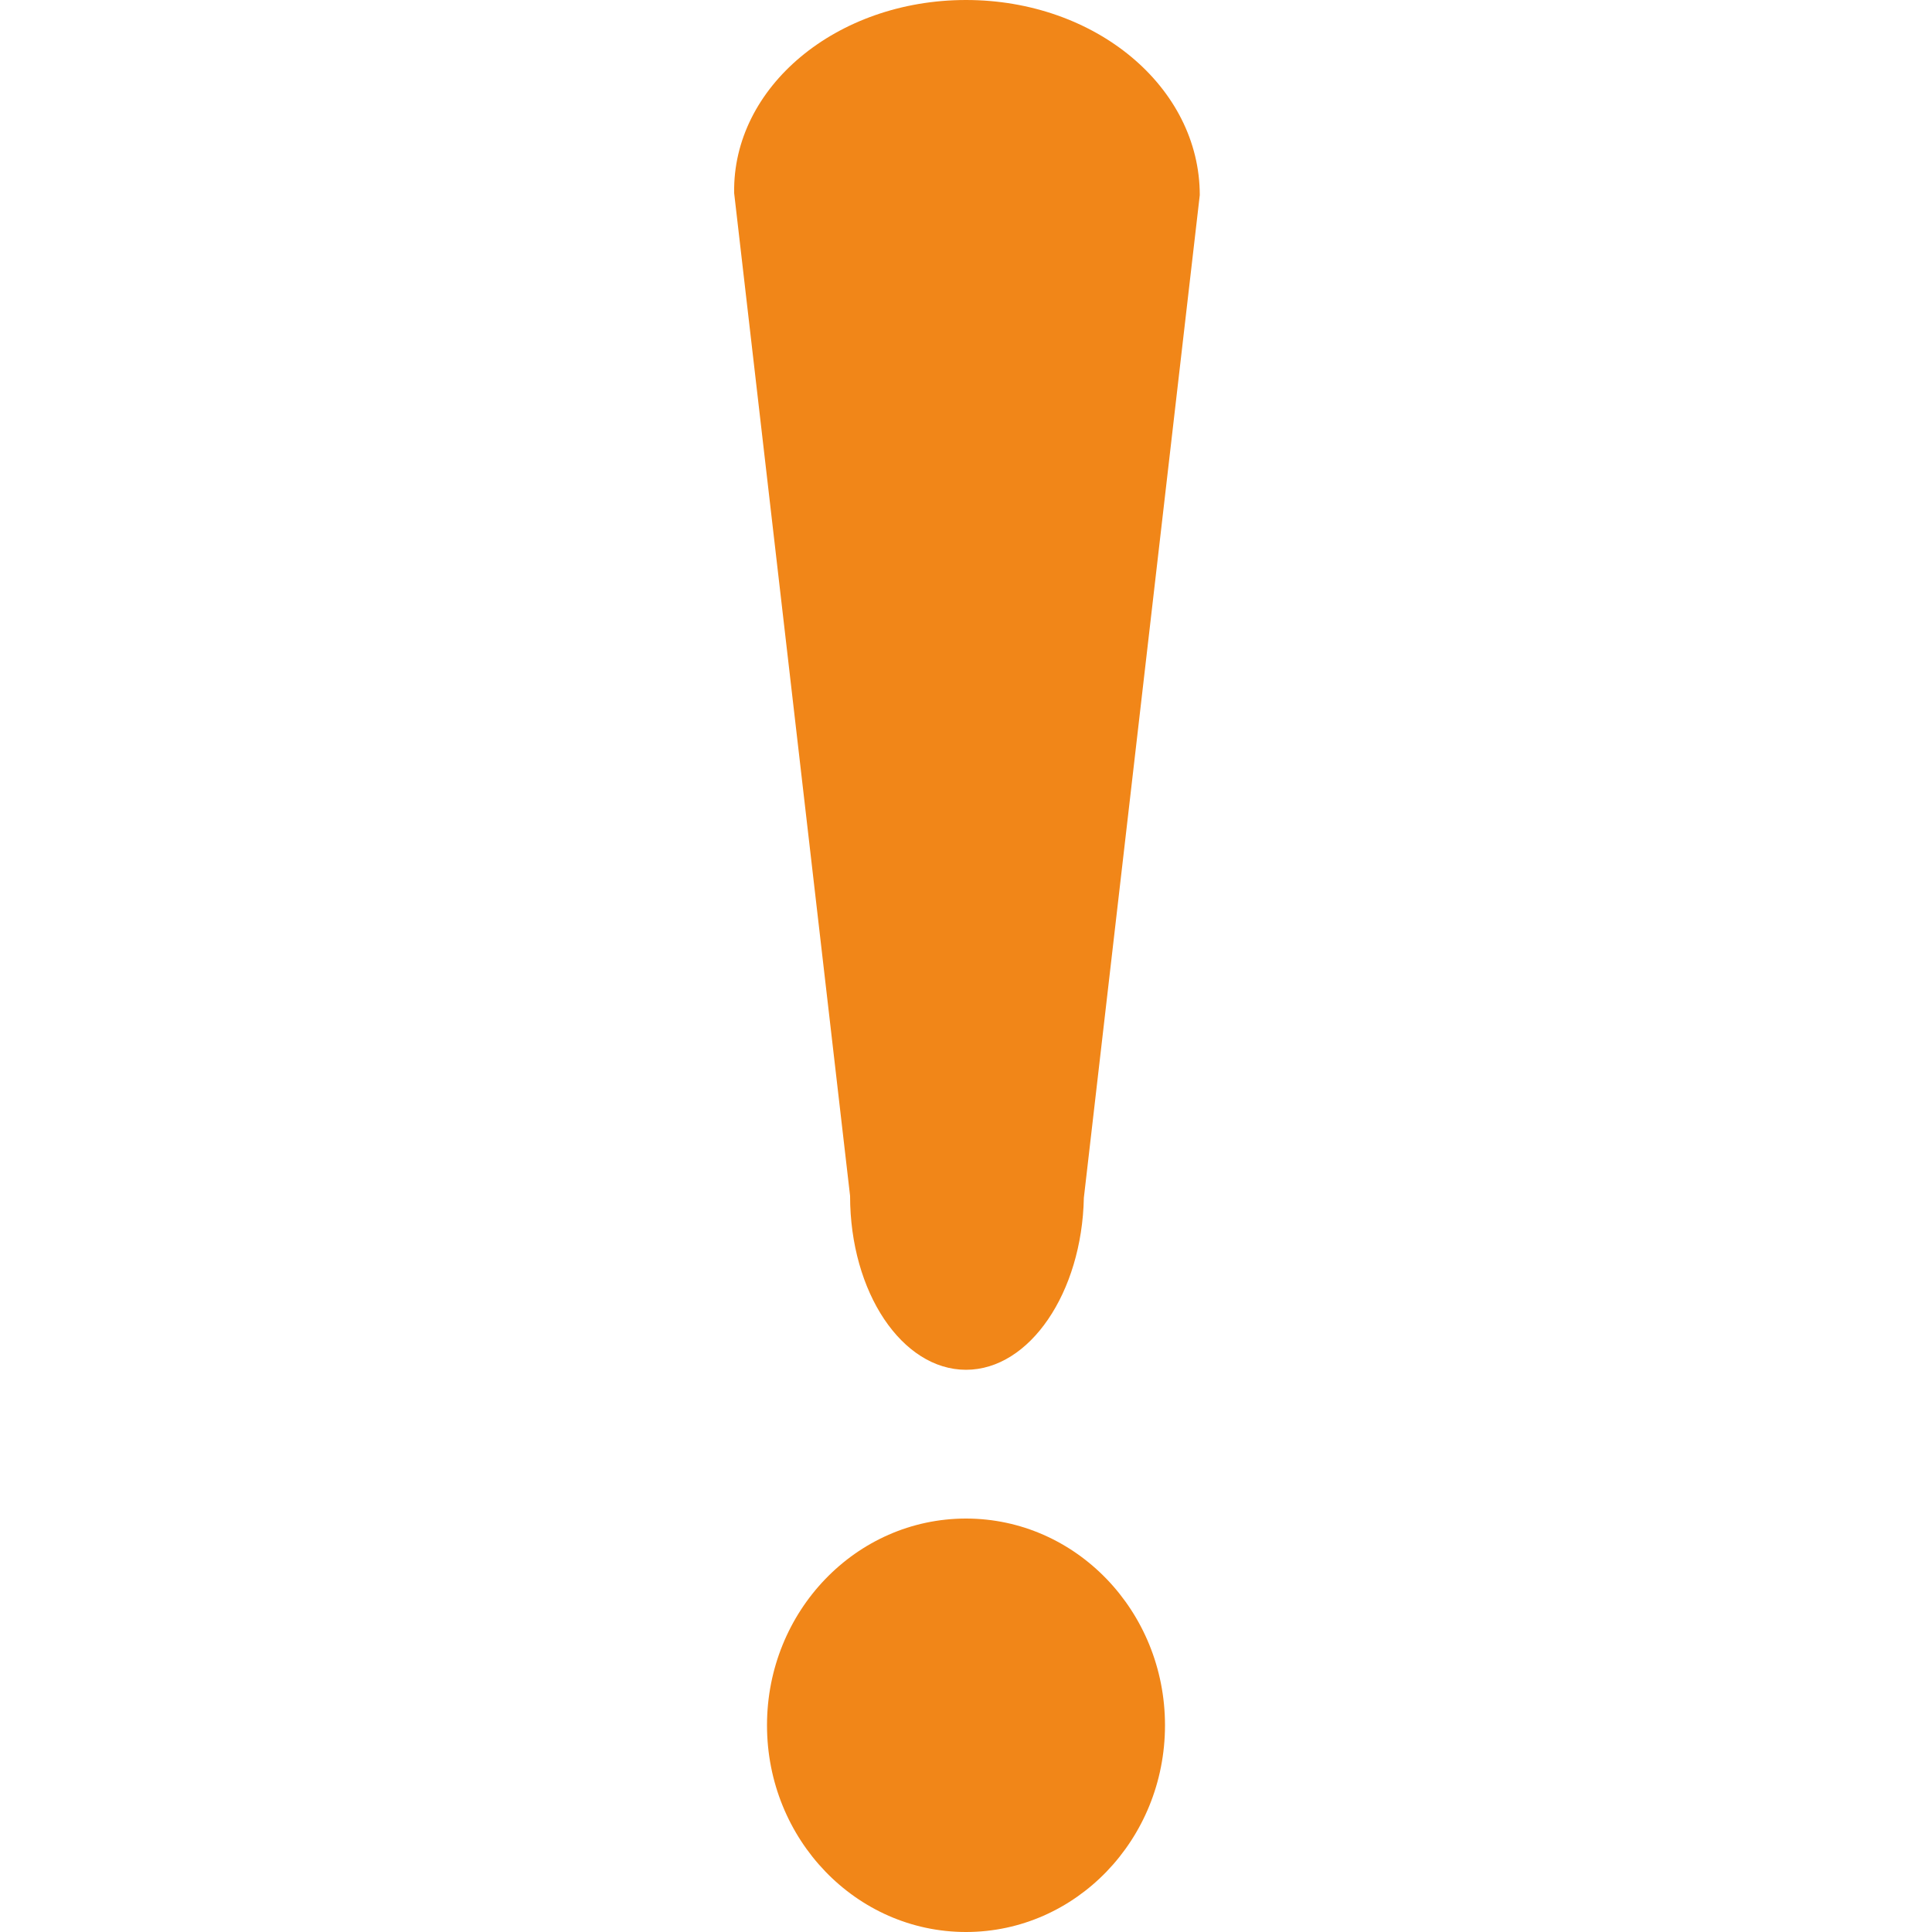 <?xml version="1.0" encoding="utf-8"?>
<!-- Generator: Adobe Illustrator 21.0.0, SVG Export Plug-In . SVG Version: 6.00 Build 0)  -->
<svg version="1.1" id="Camada_1" xmlns="http://www.w3.org/2000/svg" xmlns:xlink="http://www.w3.org/1999/xlink" x="0px" y="0px"
	 viewBox="0 0 100 100" style="enable-background:new 0 0 100 100;" xml:space="preserve">
<style type="text/css">
	.st0{fill:#F18618;}
</style>
<g>
	<ellipse class="st0" cx="50" cy="89.3" rx="10.3" ry="10.7"/>
	<path class="st0" d="M50,70.9L50,70.9c-3.3,0-6-4-6-9l-6-51.9C37.9,4.5,43.3,0,50,0h0c6.7,0,12.1,4.5,12.1,10.1l-6,51.9
		C56,66.9,53.3,70.9,50,70.9z"/>
</g>
</svg>
